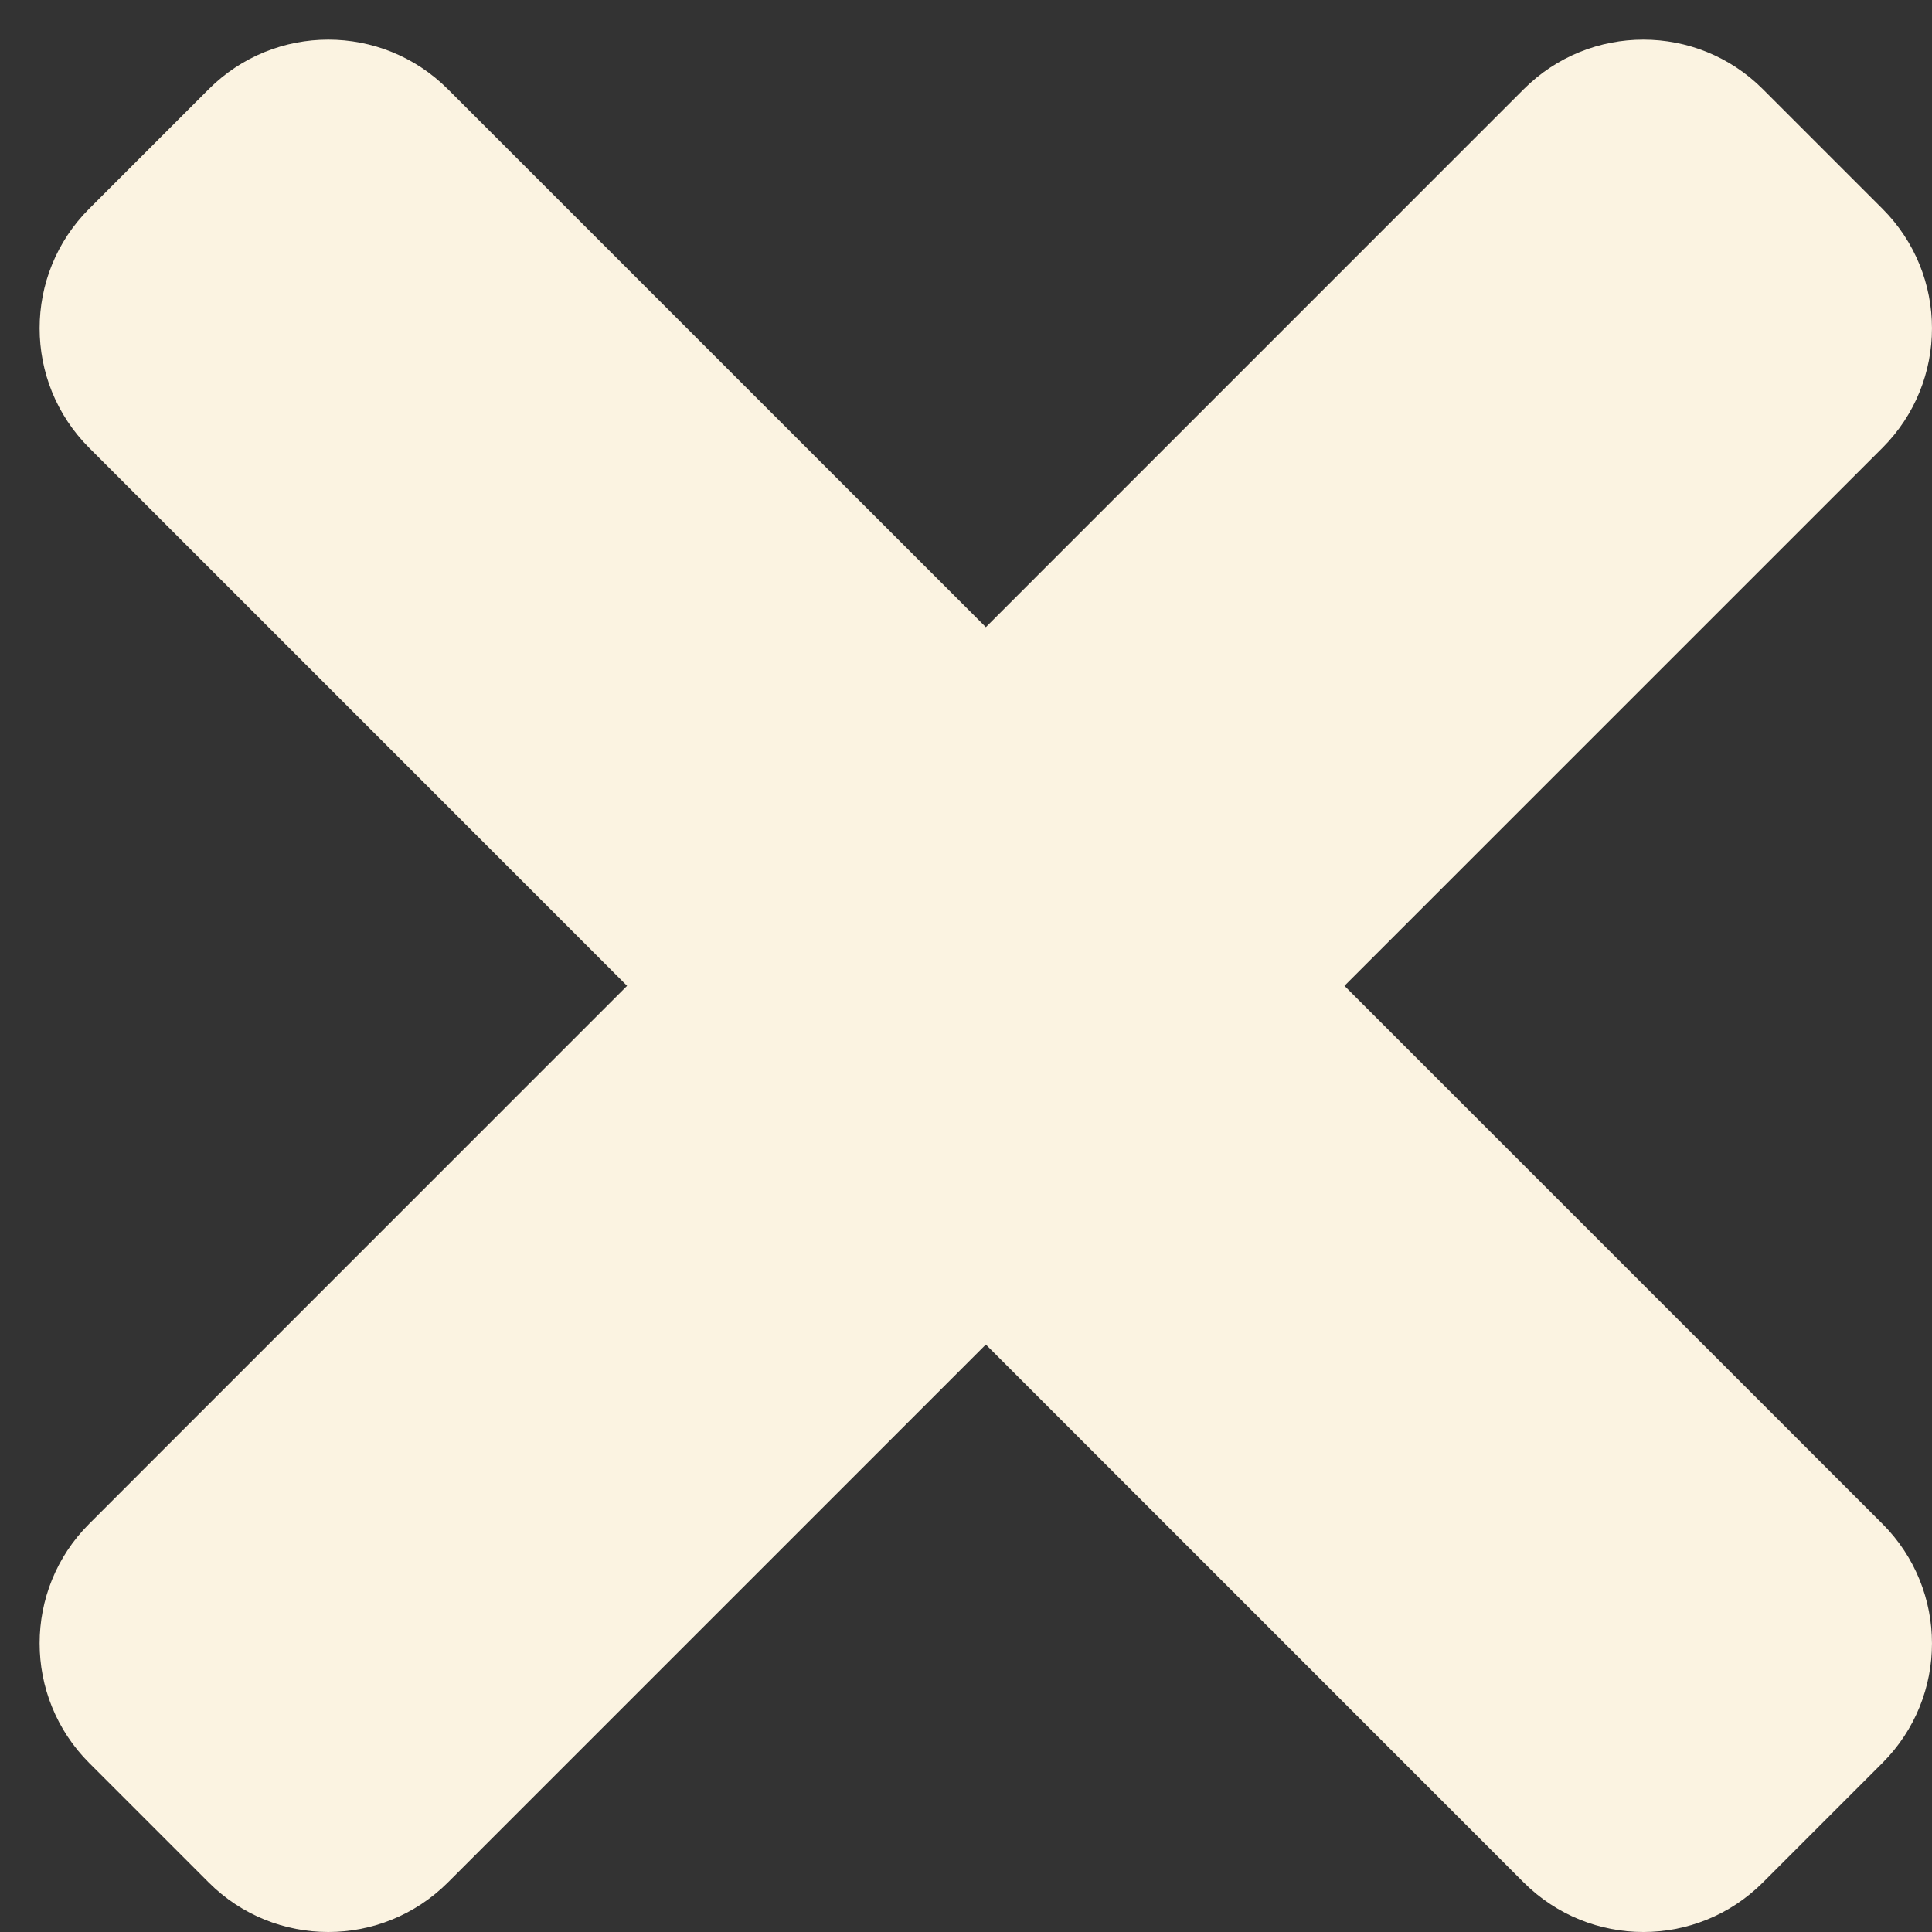 <svg width="26" height="26" viewBox="0 0 26 26" fill="none" xmlns="http://www.w3.org/2000/svg">
<rect x="0" y="0" width="26" height="26" fill="#333333" stroke="none"/>
<path d="M18.093 13.267L25.333 6.027C26.222 5.138 26.222 3.698 25.333 2.809L23.724 1.2C22.836 0.311 21.395 0.311 20.506 1.2L13.267 8.44L6.027 1.2C5.138 0.311 3.698 0.311 2.809 1.2L1.2 2.809C0.311 3.697 0.311 5.138 1.2 6.027L8.439 13.267L1.2 20.507C0.311 21.395 0.311 22.835 1.2 23.725L2.809 25.334C3.697 26.222 5.138 26.222 6.027 25.334L13.267 18.094L20.506 25.334C21.395 26.222 22.836 26.222 23.724 25.334L25.333 23.725C26.222 22.836 26.222 21.396 25.333 20.507L18.093 13.267Z" fill="#FBF3E1"/>
</svg>
